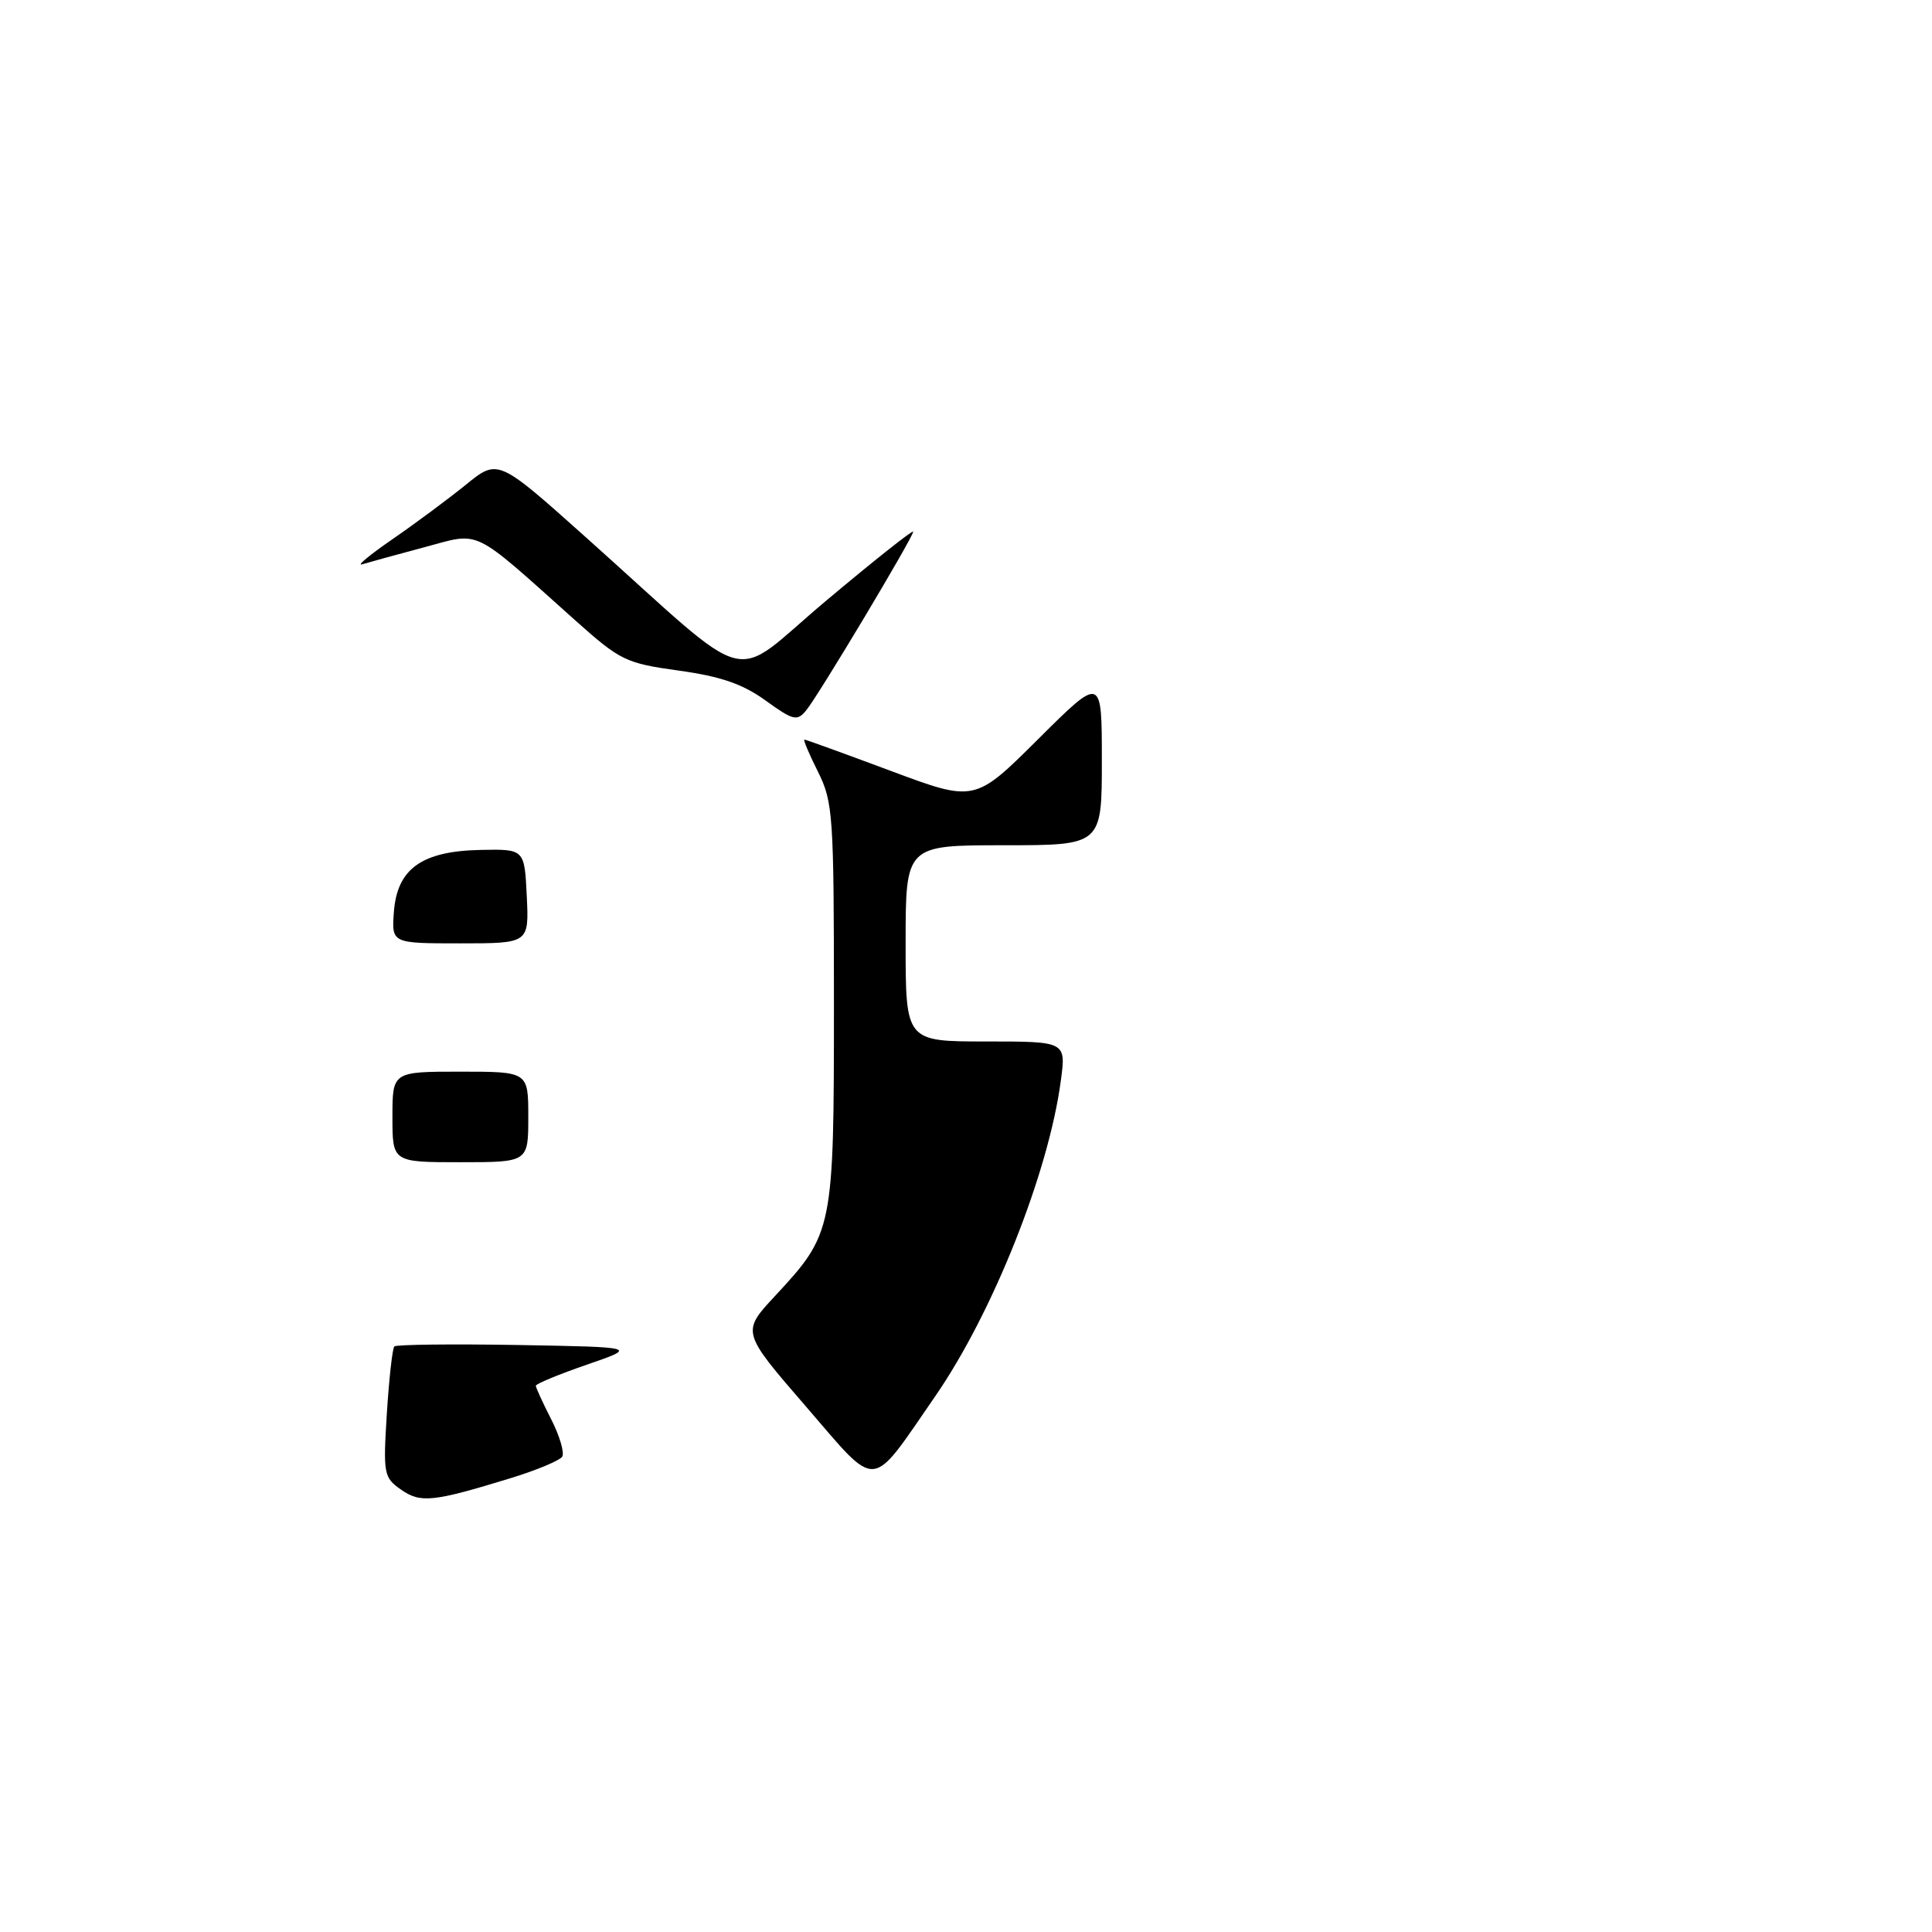 <?xml version="1.0" encoding="UTF-8" standalone="no"?>
<!DOCTYPE svg PUBLIC "-//W3C//DTD SVG 1.1//EN" "http://www.w3.org/Graphics/SVG/1.1/DTD/svg11.dtd" >
<svg xmlns="http://www.w3.org/2000/svg" xmlns:xlink="http://www.w3.org/1999/xlink" version="1.1" viewBox="0 0 256 256">
 <g >
 <path fill="currentColor"
d=" M 53.12 197.37 C 50.85 195.78 50.76 195.30 51.26 187.29 C 51.55 182.67 52.00 178.67 52.25 178.41 C 52.51 178.16 59.87 178.07 68.61 178.22 C 84.50 178.50 84.50 178.50 77.75 180.83 C 74.04 182.11 71.00 183.37 71.00 183.62 C 71.00 183.87 71.92 185.88 73.04 188.07 C 74.16 190.27 74.81 192.49 74.50 193.01 C 74.18 193.52 71.12 194.80 67.71 195.85 C 57.34 199.03 55.72 199.20 53.12 197.37 Z  M 106.81 186.39 C 98.25 176.50 98.25 176.50 102.69 171.73 C 110.42 163.40 110.50 163.02 110.50 133.00 C 110.50 107.98 110.38 106.26 108.38 102.25 C 107.21 99.91 106.40 98.00 106.59 98.00 C 106.78 98.00 111.93 99.87 118.04 102.15 C 129.16 106.30 129.16 106.30 137.58 97.92 C 146.00 89.54 146.00 89.54 146.00 100.77 C 146.00 112.00 146.00 112.00 133.00 112.00 C 120.00 112.00 120.00 112.00 120.00 125.00 C 120.00 138.00 120.00 138.00 130.63 138.00 C 141.26 138.00 141.26 138.00 140.57 143.16 C 138.96 155.36 131.55 173.96 123.93 185.00 C 115.16 197.69 116.48 197.58 106.81 186.39 Z  M 52.00 148.00 C 52.00 142.00 52.00 142.00 61.00 142.00 C 70.00 142.00 70.00 142.00 70.00 148.00 C 70.00 154.00 70.00 154.00 61.00 154.00 C 52.00 154.00 52.00 154.00 52.00 148.00 Z  M 52.19 120.85 C 52.62 115.12 55.87 112.78 63.66 112.62 C 69.50 112.50 69.50 112.50 69.80 118.75 C 70.10 125.00 70.10 125.00 60.99 125.00 C 51.89 125.00 51.89 125.00 52.19 120.85 Z  M 101.44 92.82 C 98.41 90.63 95.51 89.63 89.96 88.86 C 82.90 87.88 82.21 87.55 76.19 82.17 C 62.31 69.76 63.81 70.49 56.20 72.52 C 52.52 73.50 48.83 74.52 48.00 74.77 C 47.17 75.03 48.98 73.53 52.00 71.45 C 55.02 69.37 59.41 66.11 61.74 64.22 C 65.98 60.78 65.98 60.78 77.57 71.14 C 100.54 91.68 96.36 90.57 109.50 79.57 C 115.82 74.26 121.00 70.16 121.00 70.45 C 121.00 71.18 108.46 92.14 106.83 94.12 C 105.62 95.60 105.12 95.48 101.44 92.82 Z "/>
</g>
</svg>